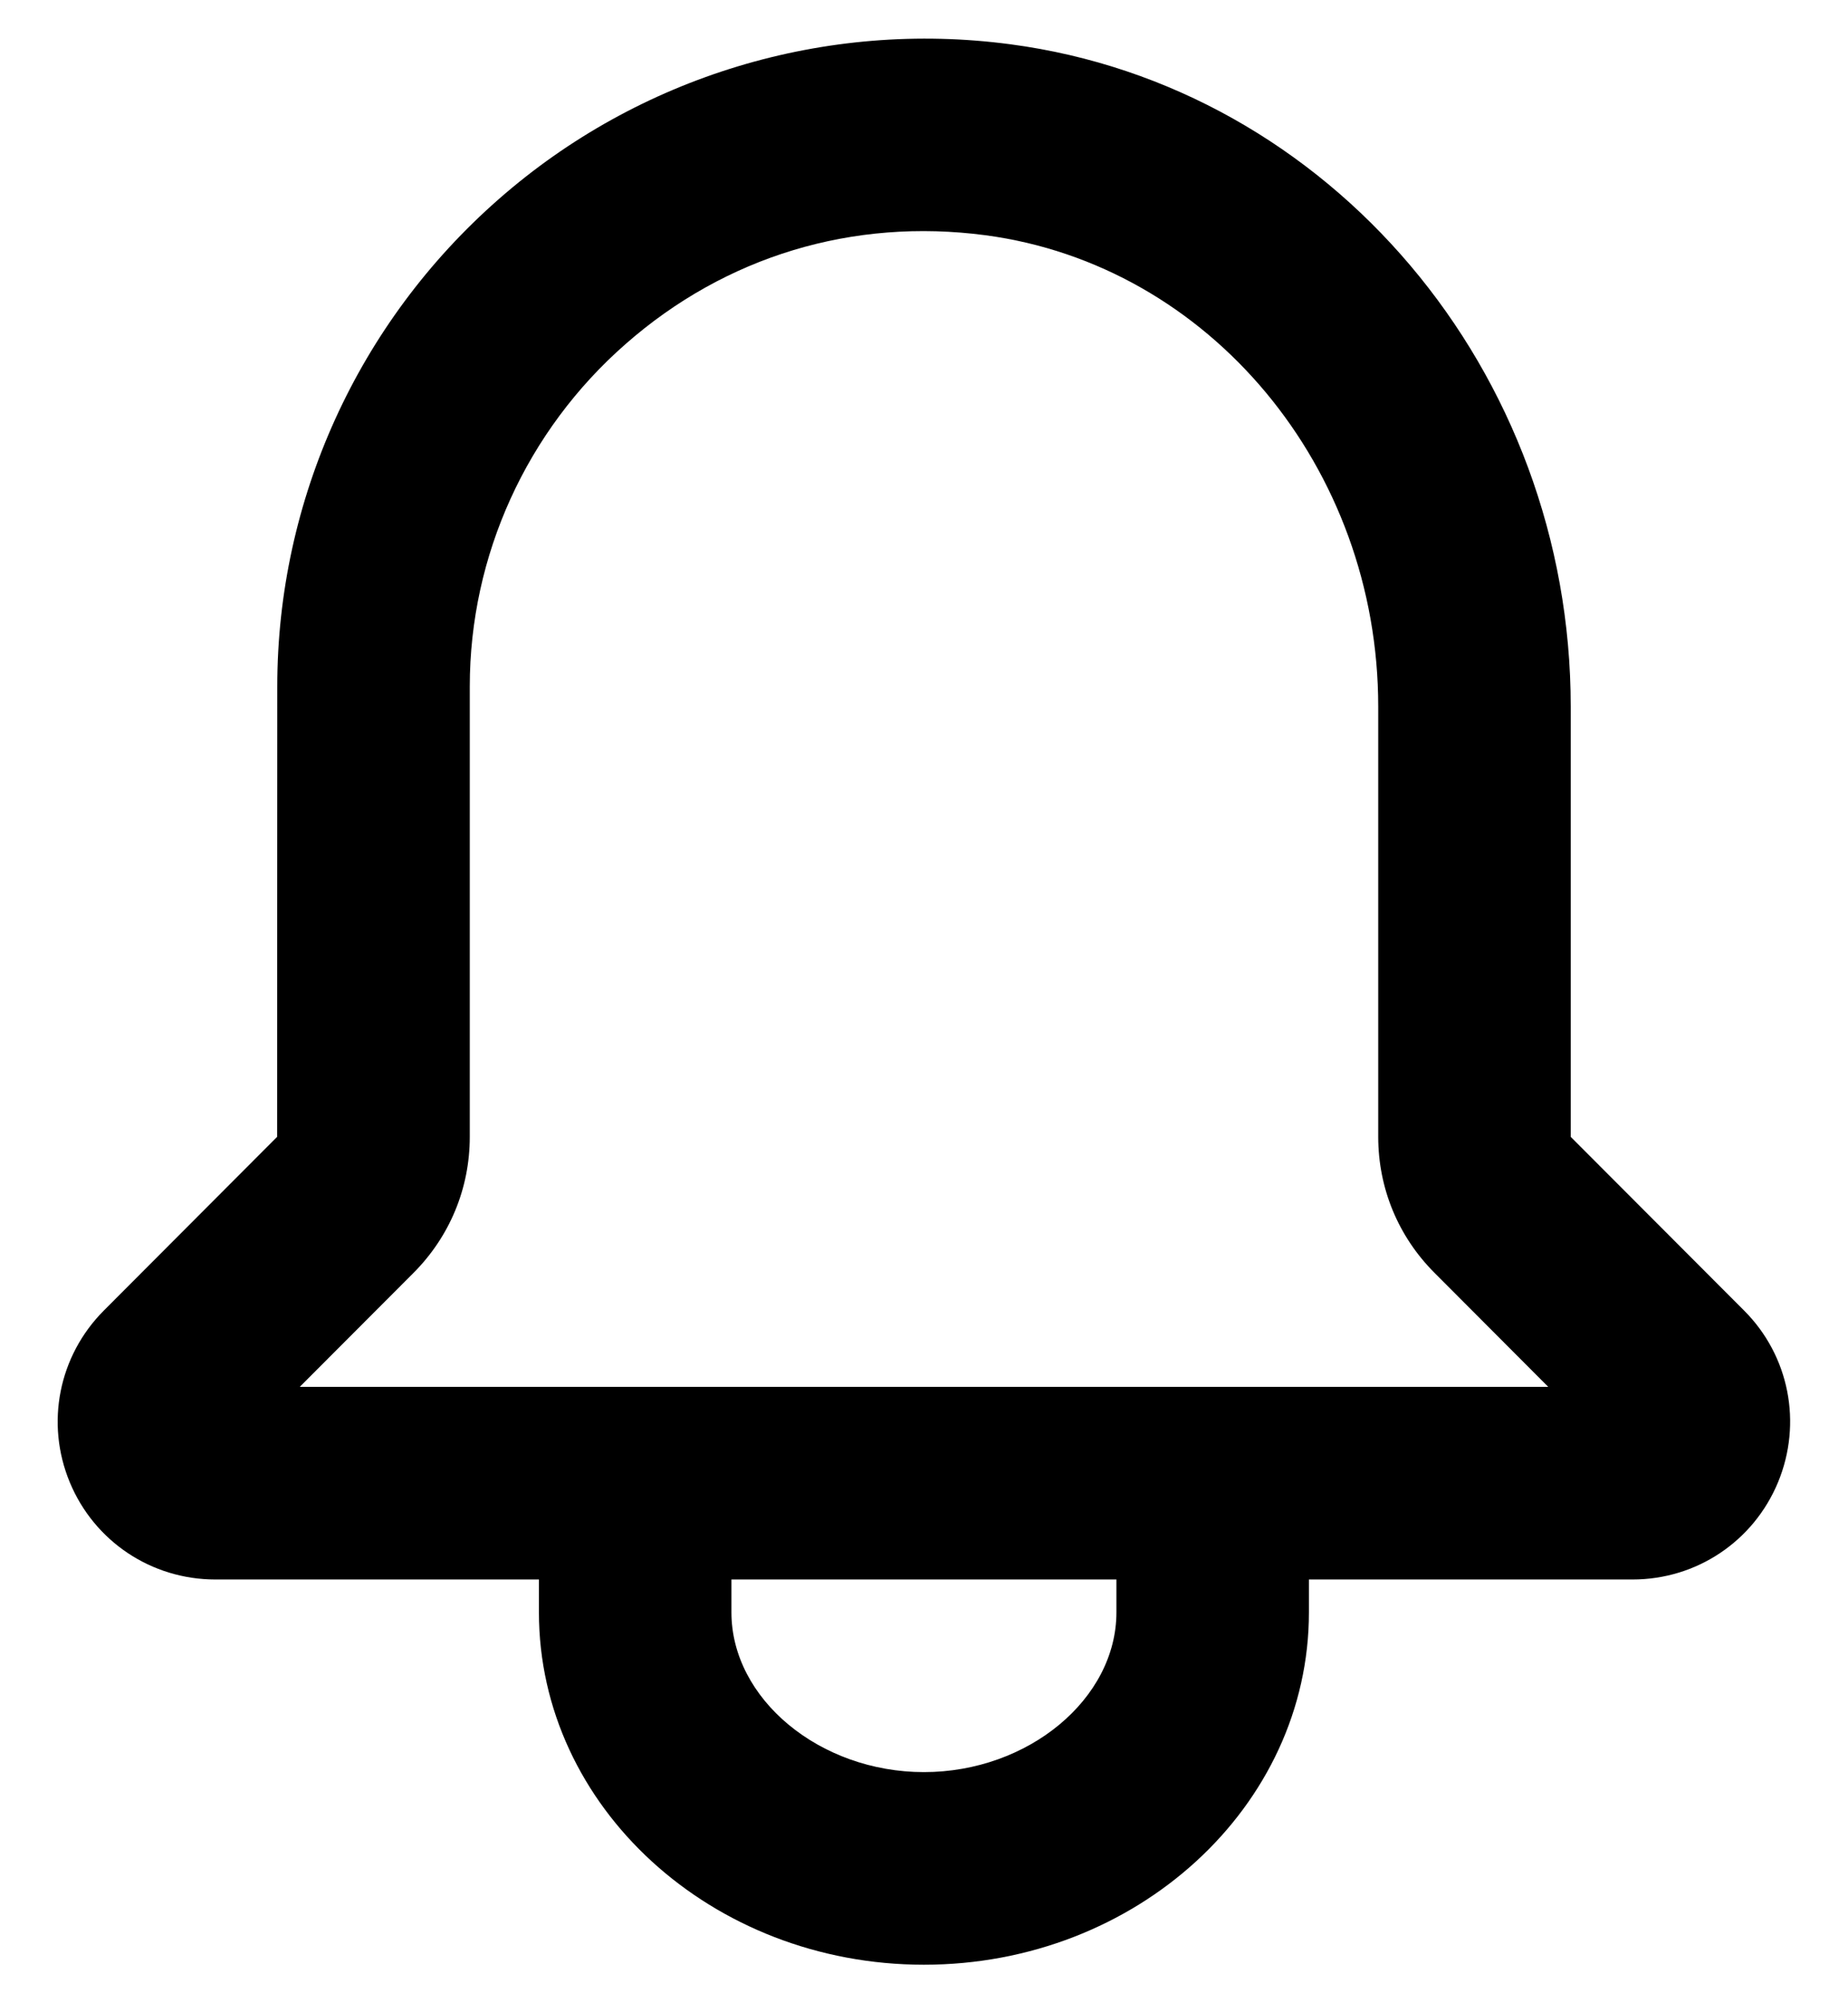 <svg width="24" height="26" viewBox="0 0 24 26" xmlns="http://www.w3.org/2000/svg">
<path d="M3.893 18L5.368 16.523C5.841 16.05 6.101 15.422 6.101 14.755V8.909C6.101 7.213 6.838 5.591 8.126 4.464C9.423 3.326 11.076 2.826 12.797 3.053C15.706 3.439 17.899 6.069 17.899 9.171V14.755C17.899 15.422 18.159 16.05 18.631 16.521L20.107 18H3.893ZM14.499 20.926C14.499 22.05 13.354 23 11.999 23C10.645 23 9.499 22.05 9.499 20.926V20.5H14.499V20.926ZM22.651 17.01L20.399 14.755V9.171C20.399 4.82 17.272 1.124 13.124 0.575C10.722 0.255 8.297 0.989 6.478 2.584C4.648 4.186 3.601 6.491 3.601 8.909L3.599 14.755L1.348 17.01C0.762 17.598 0.588 18.471 0.906 19.238C1.224 20.005 1.966 20.5 2.796 20.5H6.999V20.926C6.999 23.449 9.242 25.5 11.999 25.5C14.757 25.5 16.999 23.449 16.999 20.926V20.5H21.203C22.033 20.5 22.773 20.005 23.091 19.239C23.409 18.471 23.237 17.596 22.651 17.01Z"/>
</svg>
